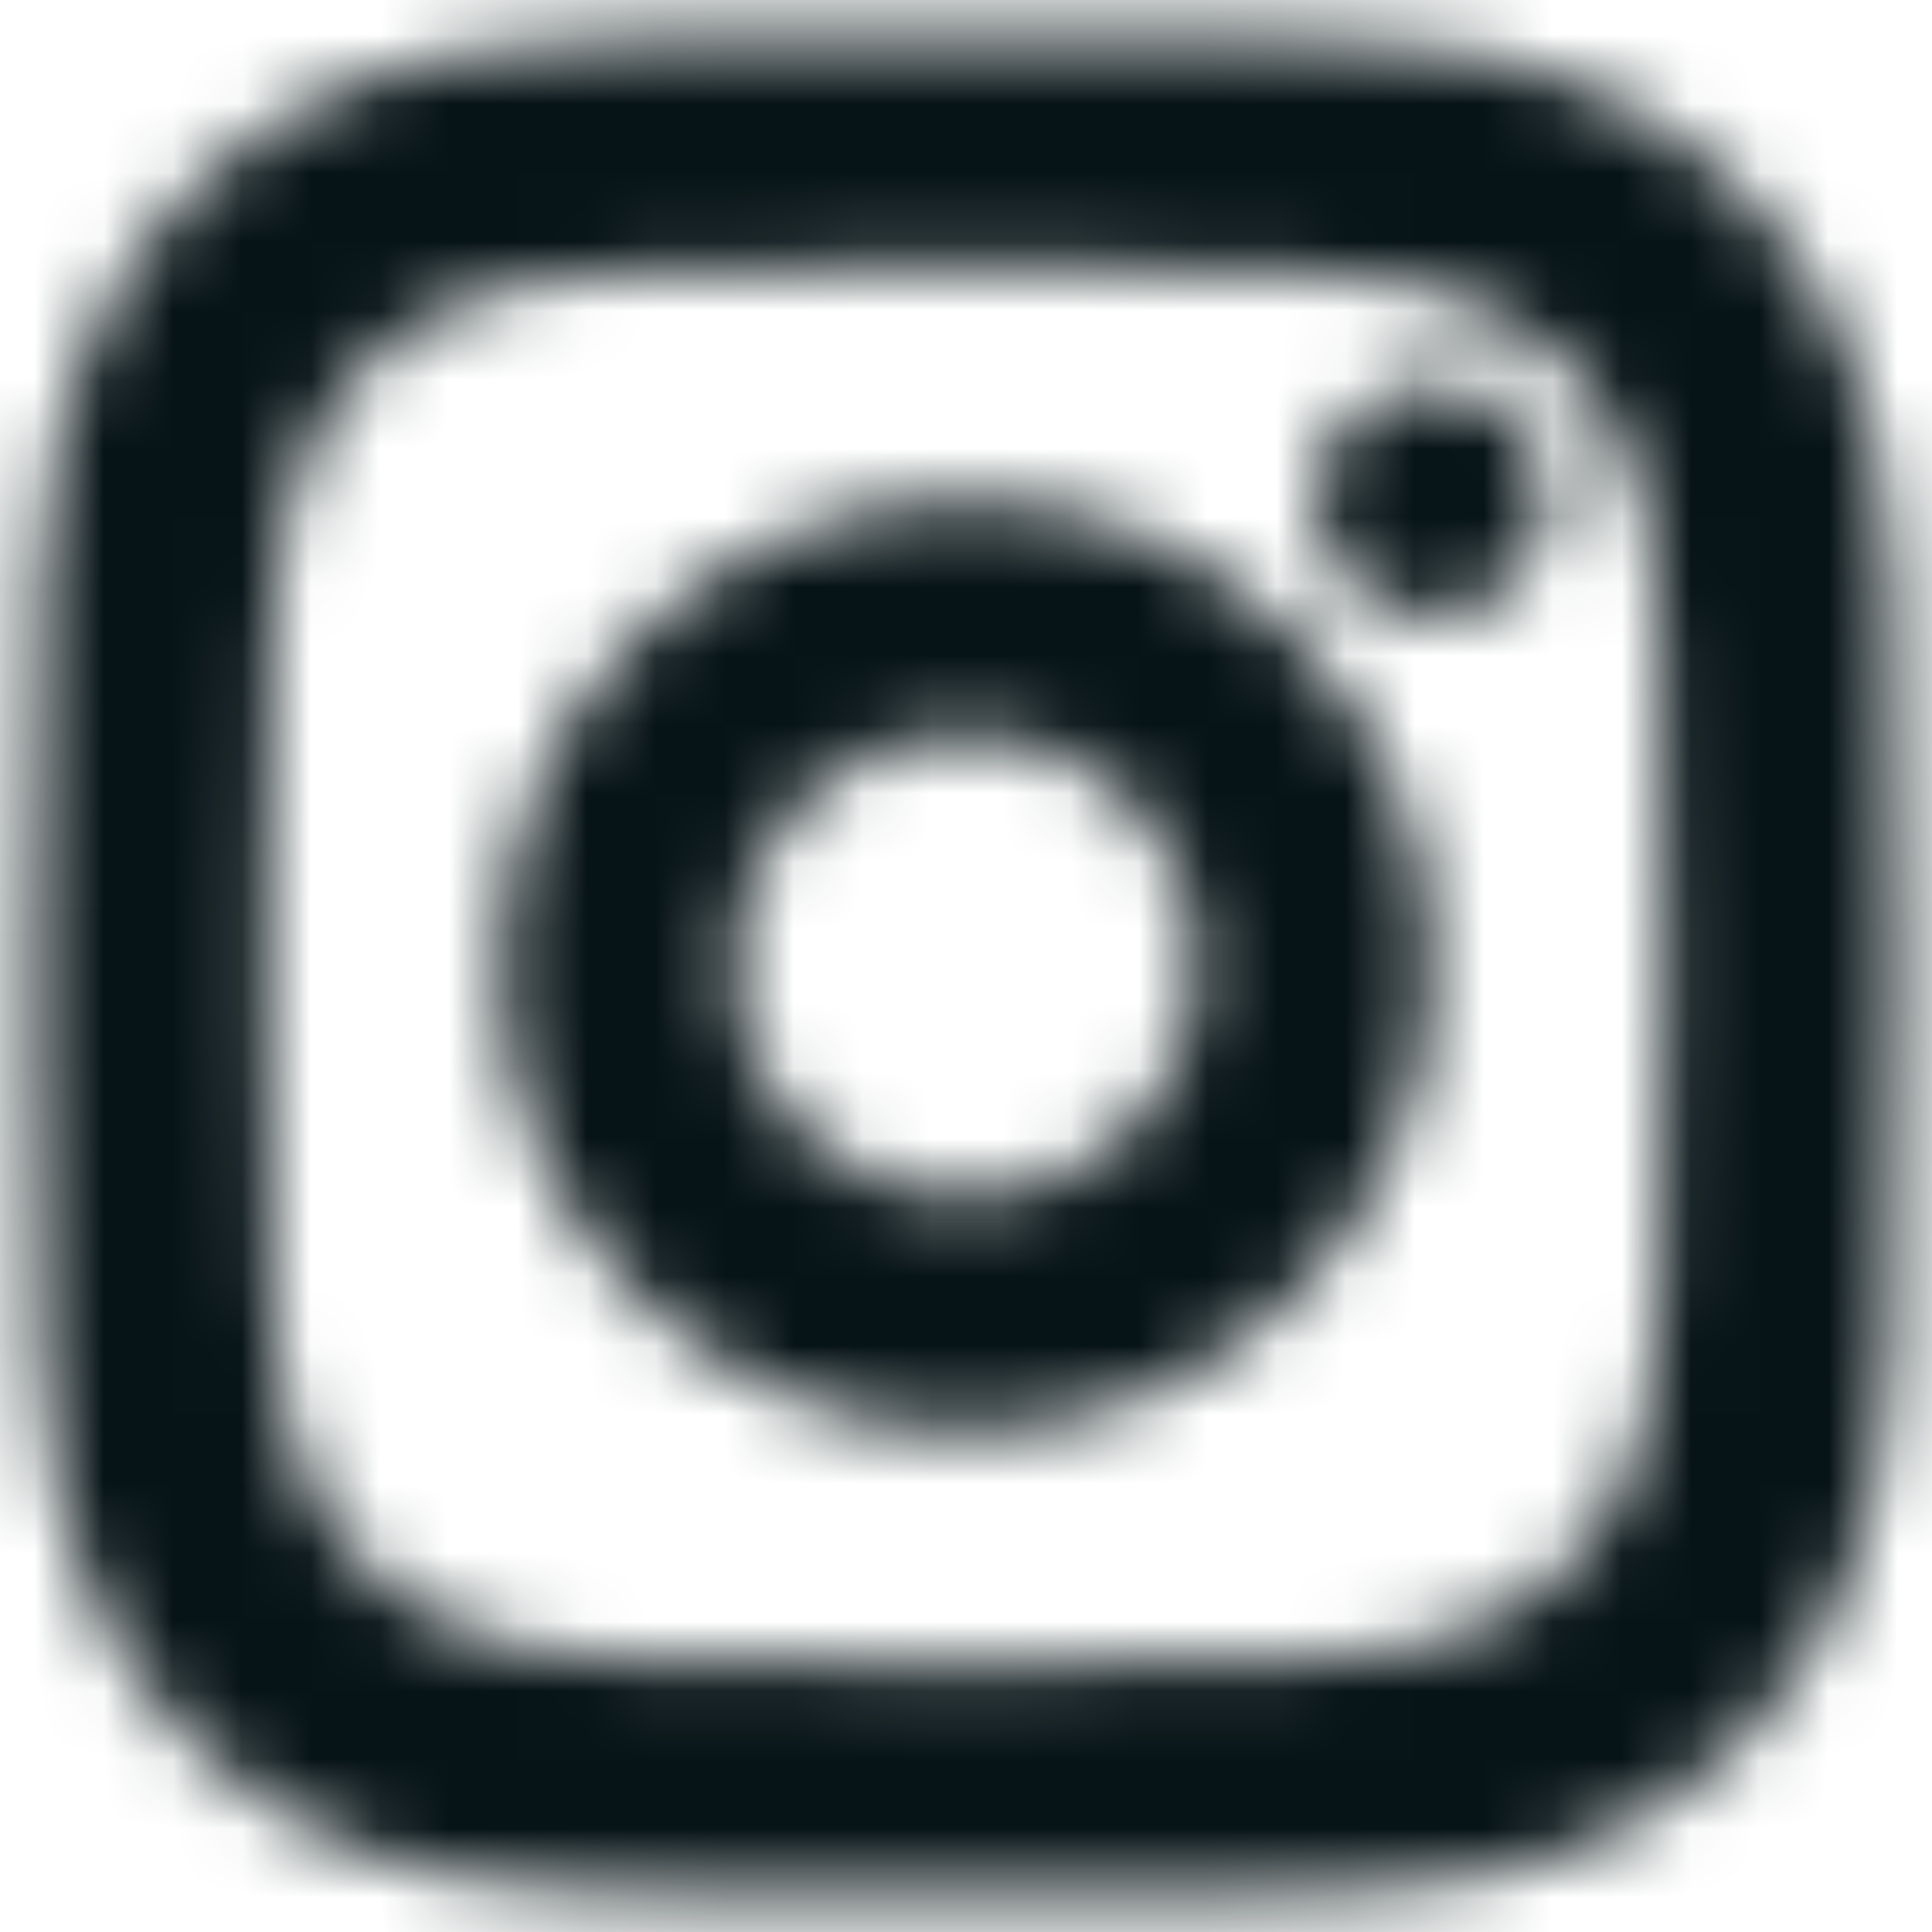 <svg width="28px" height="28px" viewBox="0 0 28 28" version="1.1" xmlns="http://www.w3.org/2000/svg" xmlns:xlink="http://www.w3.org/1999/xlink">
    <defs>
        <path d="M18.952,4.501 C21.767,4.504 22.266,4.527 23.571,4.583 C25,4.646 25.991,4.876 26.847,5.209 C27.734,5.554 28.485,6.013 29.236,6.764 C29.987,7.515 30.446,8.266 30.791,9.153 C31.124,10.009 31.354,10.989 31.417,12.429 C31.49,13.869 31.5,14.328 31.5,18 C31.5,21.672 31.479,22.131 31.417,23.571 C31.354,25 31.124,25.991 30.791,26.847 C30.446,27.734 29.987,28.485 29.236,29.236 C28.485,29.987 27.734,30.446 26.847,30.791 C25.991,31.124 25.011,31.354 23.571,31.417 C22.131,31.49 21.672,31.5 18,31.5 C14.328,31.5 13.869,31.479 12.429,31.417 C11,31.354 10.009,31.124 9.153,30.791 C8.266,30.446 7.515,29.987 6.764,29.236 C6.013,28.485 5.554,27.734 5.209,26.847 C4.876,25.991 4.646,25.011 4.583,23.571 C4.522,22.356 4.505,21.84 4.501,19.502 L4.501,17.048 C4.504,14.233 4.527,13.734 4.583,12.429 C4.646,11 4.876,10.009 5.209,9.153 C5.554,8.266 6.013,7.515 6.764,6.764 C7.515,6.013 8.266,5.554 9.153,5.209 C10.009,4.876 10.989,4.646 12.429,4.583 C13.591,4.525 14.114,4.506 16.203,4.502 L16.498,4.501 L18.952,4.501 Z M19.171,7.876 L17.096,7.876 C14.623,7.879 14.189,7.9 13.014,7.951 C11.812,8.008 11.164,8.209 10.726,8.38 C10.144,8.609 9.734,8.876 9.305,9.305 C8.876,9.734 8.6,10.154 8.38,10.726 C8.209,11.155 8.008,11.812 7.951,13.014 C7.893,14.137 7.879,14.588 7.876,16.829 L7.876,18.904 C7.879,21.377 7.9,21.811 7.951,22.986 C8.008,24.188 8.209,24.836 8.38,25.274 C8.609,25.856 8.876,26.266 9.305,26.695 C9.734,27.124 10.154,27.4 10.726,27.62 C11.155,27.791 11.812,27.992 13.014,28.049 C14.31,28.115 14.701,28.125 18,28.125 C21.299,28.125 21.68,28.106 22.986,28.049 C24.188,27.992 24.836,27.791 25.274,27.62 C25.856,27.391 26.266,27.124 26.695,26.695 C27.124,26.266 27.4,25.846 27.62,25.274 C27.791,24.845 27.992,24.188 28.049,22.986 C28.106,21.69 28.125,21.289 28.125,18 C28.125,14.711 28.106,14.32 28.049,13.014 C27.992,11.812 27.791,11.164 27.62,10.726 C27.391,10.144 27.124,9.734 26.695,9.305 C26.266,8.876 25.846,8.6 25.274,8.38 C24.845,8.209 24.188,8.008 22.986,7.951 C21.863,7.893 21.412,7.879 19.171,7.876 Z M18,11.25 C21.725,11.25 24.75,14.275 24.75,18 C24.75,21.725 21.725,24.75 18,24.75 C14.275,24.75 11.25,21.725 11.25,18 C11.25,14.275 14.275,11.25 18,11.25 Z M18,14.625 C16.133,14.625 14.625,16.141 14.625,18 C14.625,19.867 16.141,21.375 18,21.375 C19.859,21.375 21.375,19.859 21.375,18 C21.375,16.133 19.867,14.625 18,14.625 Z M24.75,9.562 C25.682,9.562 26.438,10.318 26.438,11.25 C26.438,12.182 25.682,12.938 24.75,12.938 C23.818,12.938 23.062,12.182 23.062,11.25 C23.062,10.318 23.818,9.562 24.75,9.562 Z" id="path-instagram"></path>
    </defs>
    <g id="Styleguide" stroke="none" stroke-width="1" fill="none" fill-rule="evenodd">
        <g id="05---Icon" transform="translate(-943, -790)">
            <rect fill="#FFFFFF" x="0" y="0" width="1440" height="1080"></rect>
            <g id="Brands" transform="translate(180, 786)">
                <g id="Icon/Brands/Instagram" transform="translate(759, 0)">
                    <mask id="mask-instagram" fill="white">
                        <use xlink:href="#path-instagram"></use>
                    </mask>
                    <g id="Shape"></g>
                    <rect id="Color" fill="#071417" fill-rule="evenodd" mask="url(#mask-instagram)" x="0" y="0" width="36" height="36"></rect>
                </g>
            </g>
        </g>
    </g>
</svg>

